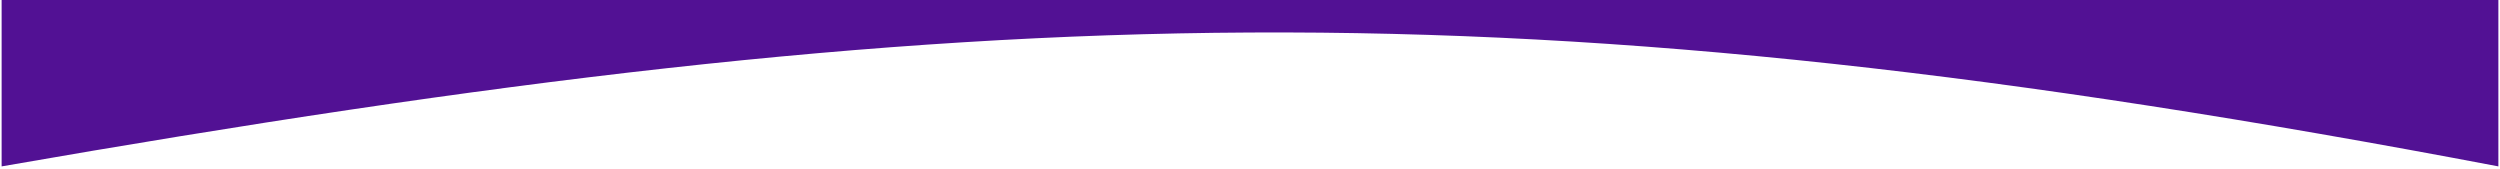 <svg width="769" height="52" viewBox="0 0 769 52" fill="none" xmlns="http://www.w3.org/2000/svg">
<path d="M0.5 0H768.5V51.182C617.754 22.514 501.052 9.406 384.5 10C267.716 10.595 151.082 24.946 0.5 51.182L0.5 0Z" fill="#521194"/>
</svg>
